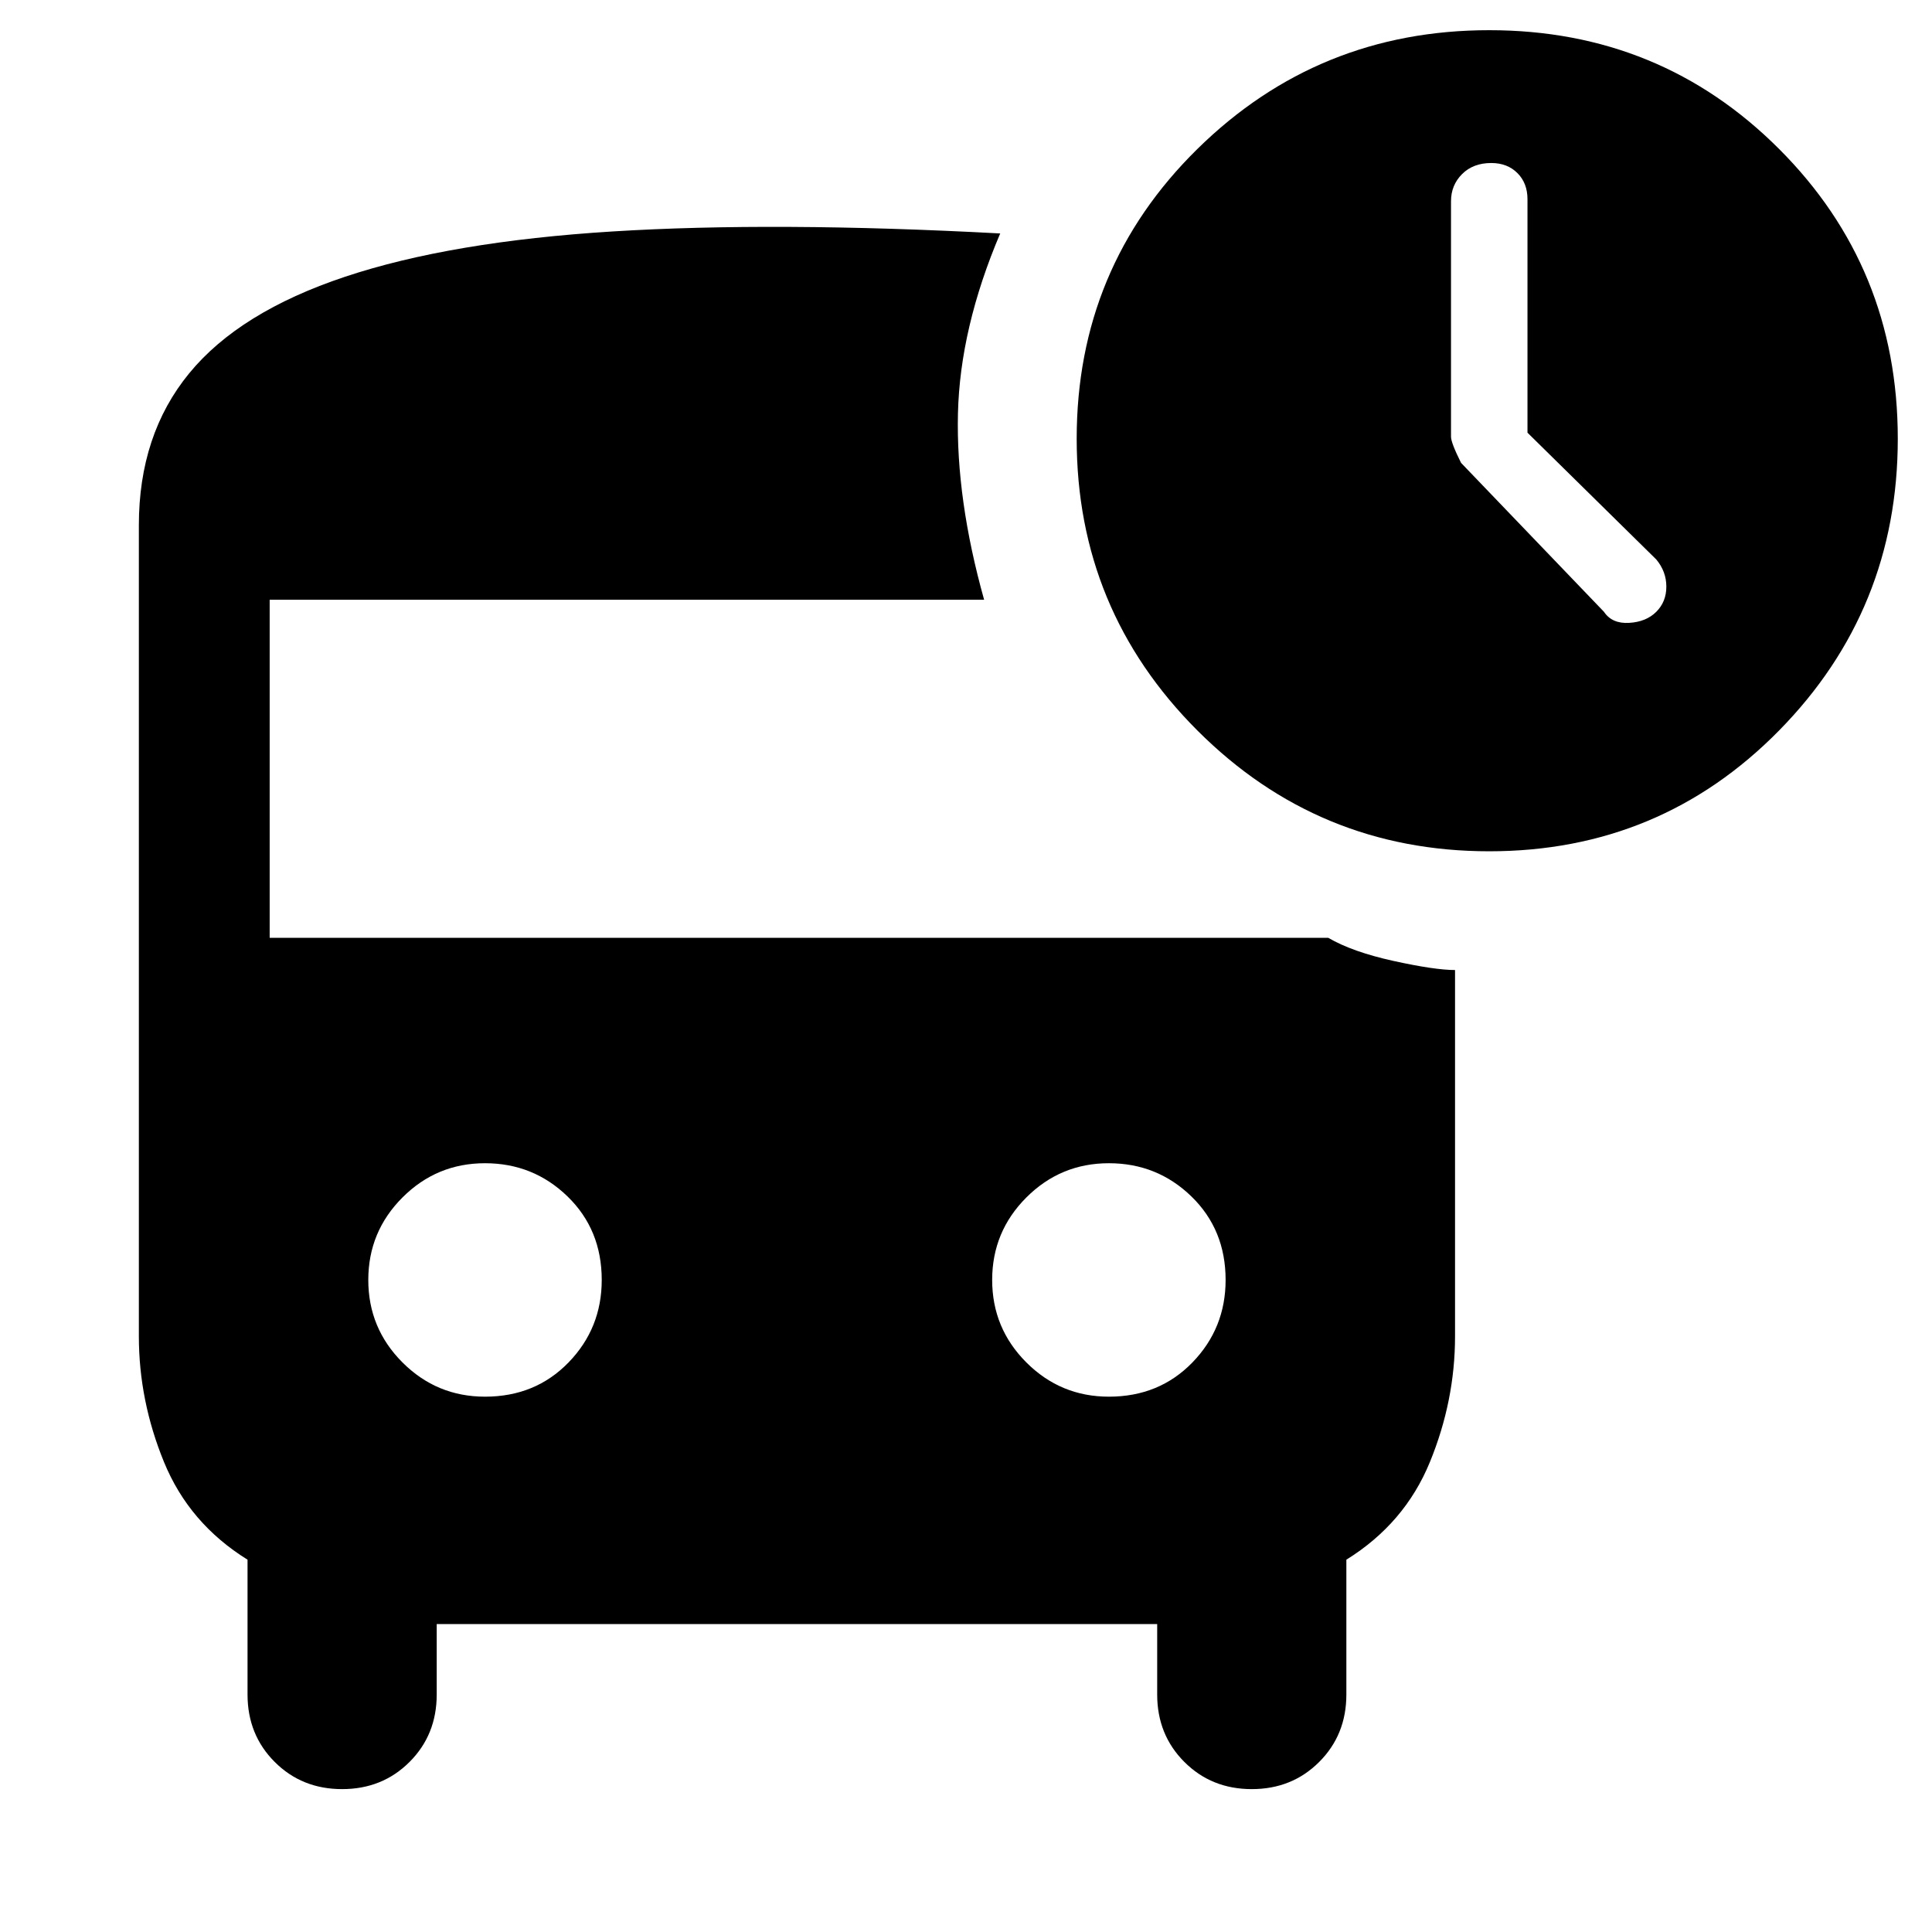 <svg xmlns="http://www.w3.org/2000/svg" height="48" width="48"><path d="M39.85 15.2q.2.3.625.275.425-.025.675-.275.25-.25.25-.625t-.25-.675l-3.2-3.15v-5.8q0-.4-.25-.65t-.65-.25q-.45 0-.725.275-.275.275-.275.675v5.85q0 .15.25.65Zm-27.8 19.5q1.25 0 2.075-.85.825-.85.825-2.05 0-1.25-.85-2.075-.85-.825-2.05-.825-1.2 0-2.05.85-.85.85-.85 2.05 0 1.2.85 2.05.85.85 2.05.85Zm15.5 0q1.25 0 2.075-.85.825-.85.825-2.05 0-1.25-.85-2.075-.85-.825-2.05-.825-1.2 0-2.05.85-.85.85-.85 2.05 0 1.2.85 2.05.85.85 2.05.85ZM37 21.15q-4.25 0-7.25-3t-3-7.25q0-4.25 3-7.2T37 .75q4.25 0 7.2 2.95t2.95 7.2q0 4.25-2.95 7.25t-7.2 3ZM8.5 44.45q-1 0-1.675-.675T6.15 42.1v-3.35q-1.45-.9-2.075-2.425Q3.45 34.8 3.45 33.2V13.05q0-2.25 1.25-3.775t3.875-2.4Q11.2 6 15.225 5.75t9.625.05q-1 2.35-1.05 4.475-.05 2.125.65 4.625H6.7v8.4H33q.6.35 1.625.575 1.025.225 1.525.225v9.1q0 1.6-.625 3.125T33.45 38.75v3.35q0 1-.675 1.675t-1.675.675q-1 0-1.675-.675T28.75 42.1v-1.75h-17.9v1.75q0 1-.675 1.675T8.5 44.45Z"/></svg>